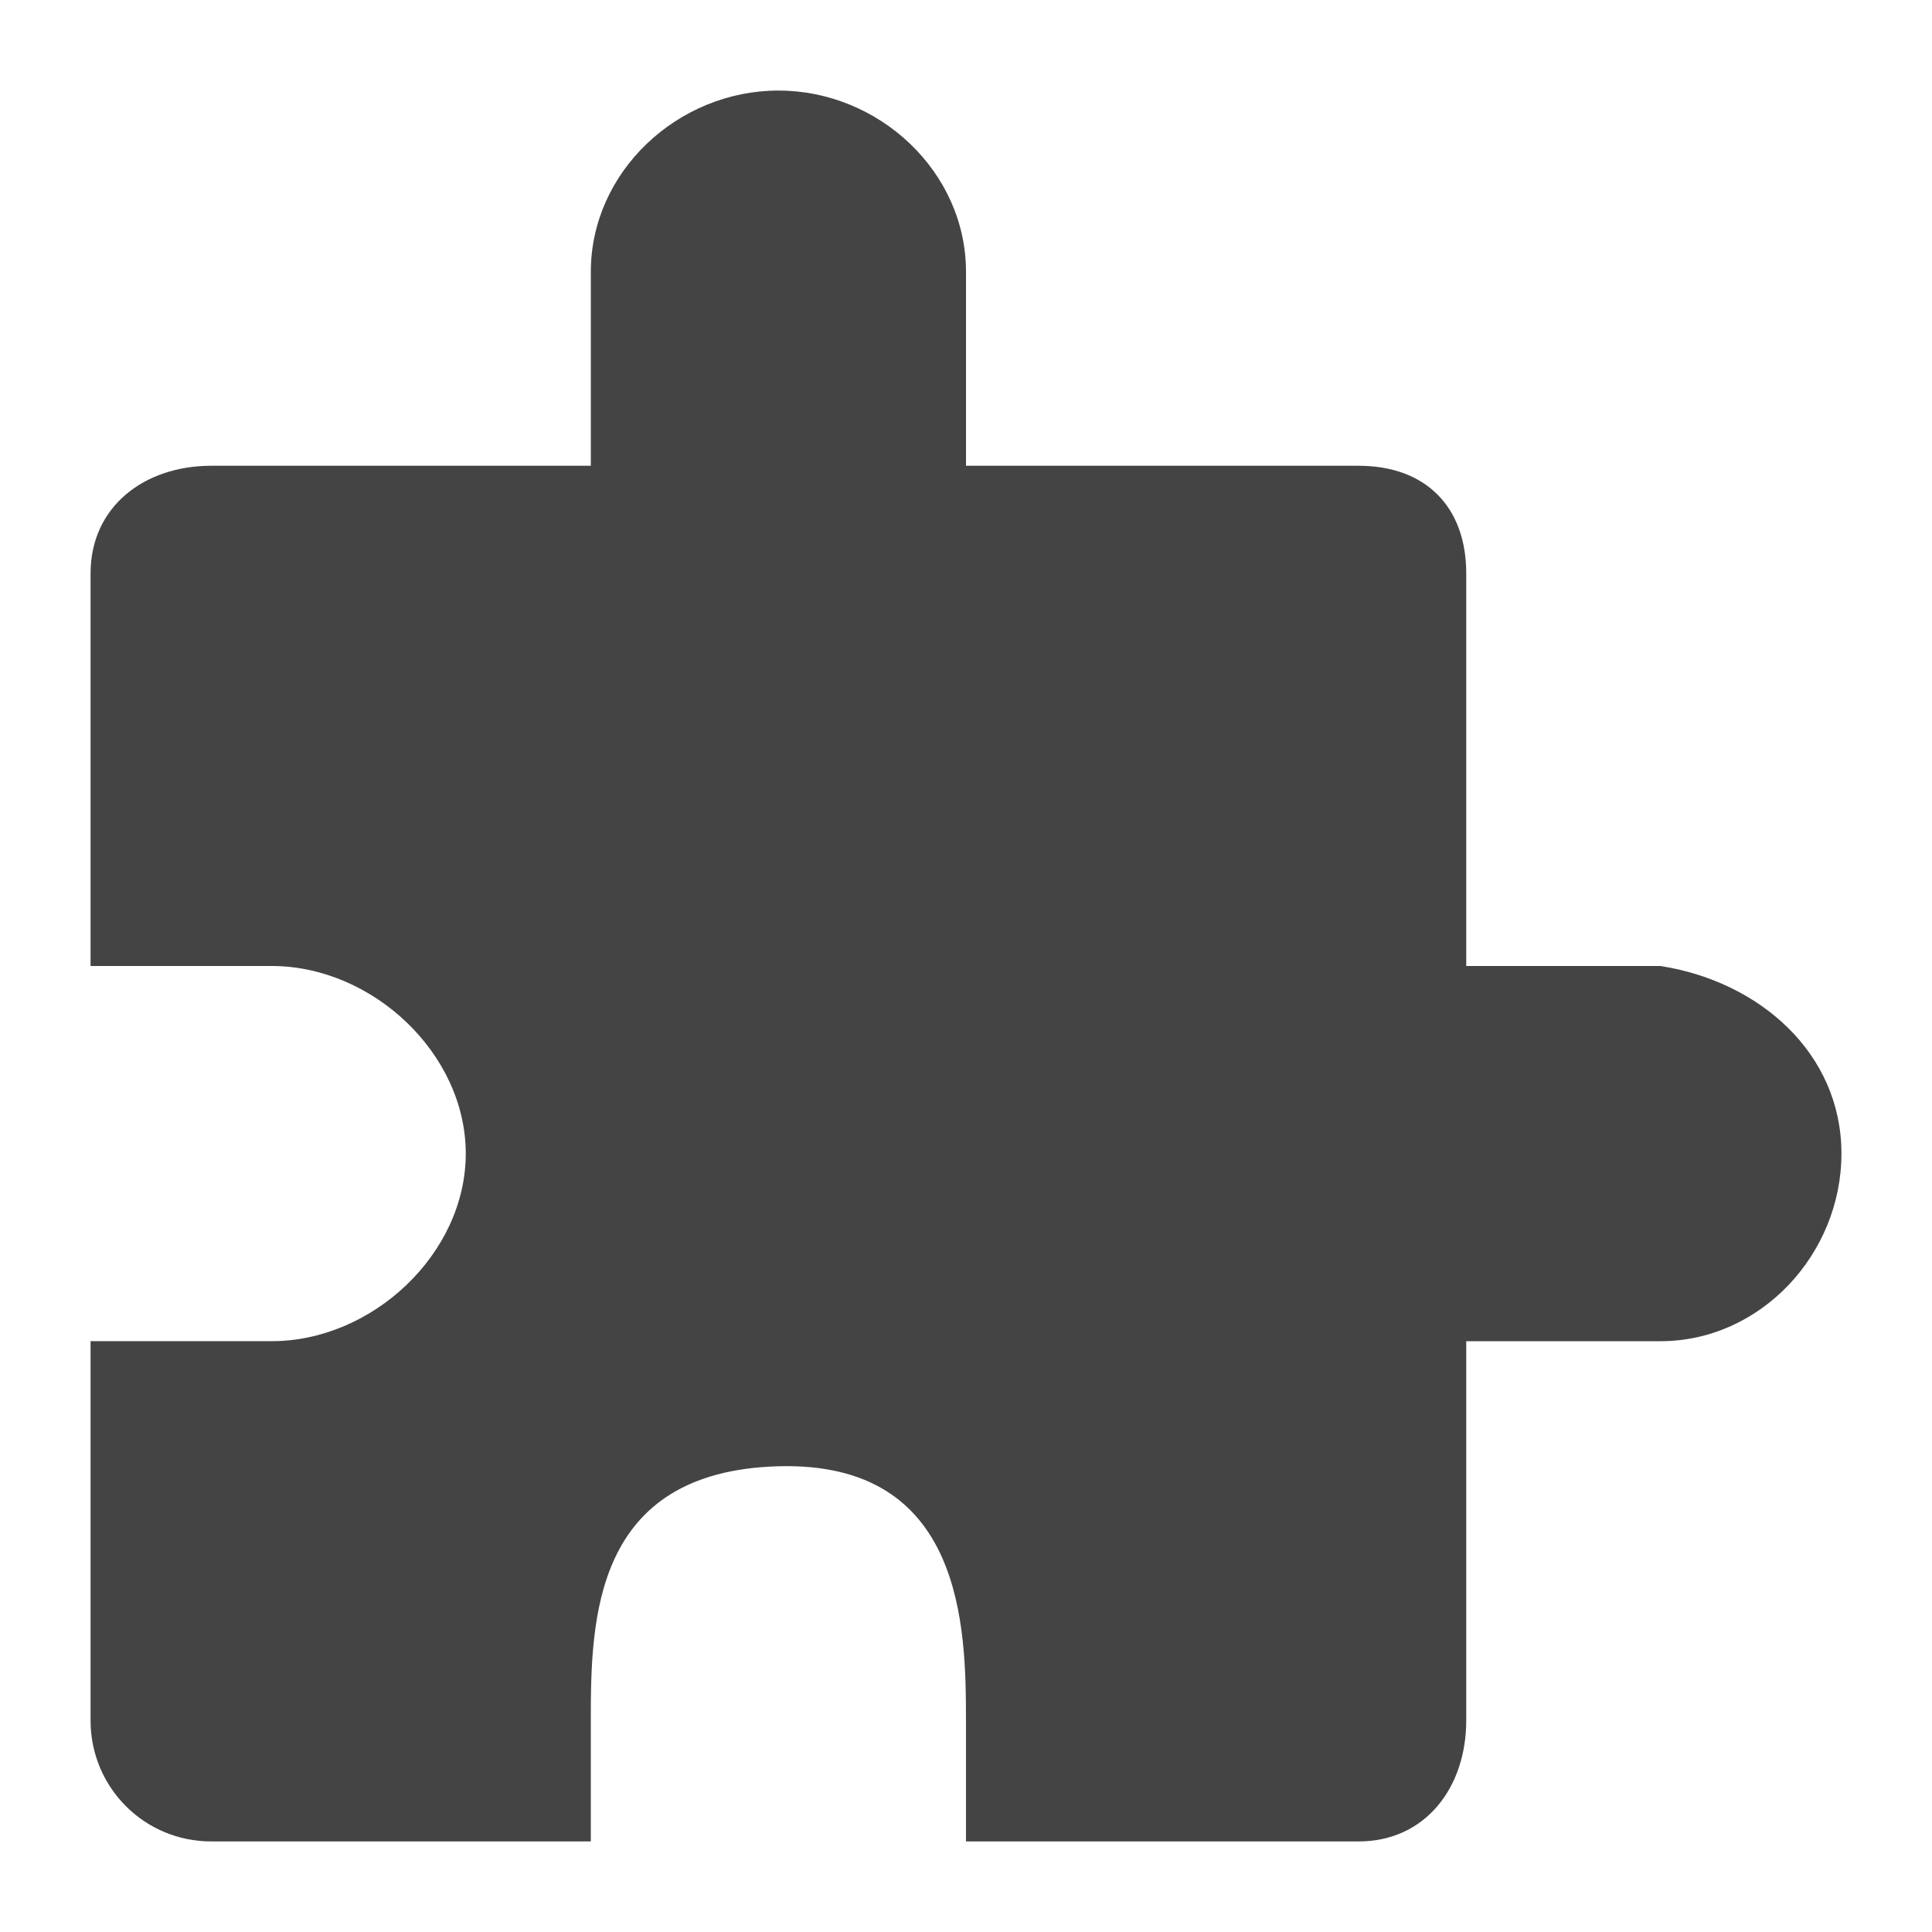 <?xml version="1.0" encoding="UTF-8" standalone="no"?>
<svg
   xmlns:dc="http://purl.org/dc/elements/1.1/"
   xmlns:cc="http://creativecommons.org/ns#"
   xmlns:rdf="http://www.w3.org/1999/02/22-rdf-syntax-ns#"
   xmlns:svg="http://www.w3.org/2000/svg"
   xmlns="http://www.w3.org/2000/svg"
   xmlns:sodipodi="http://sodipodi.sourceforge.net/DTD/sodipodi-0.dtd"
   xmlns:inkscape="http://www.inkscape.org/namespaces/inkscape"
   viewBox="0 0 64 64"
   version="1.1"
   id="svg6"
   sodipodi:docname="generic.svg"
   width="64"
   height="64"
   inkscape:version="0.92.4 (5da689c313, 2019-01-14)">
  <sodipodi:namedview
     pagecolor="#ffffff"
     bordercolor="#666666"
     borderopacity="1"
     objecttolerance="10"
     gridtolerance="10"
     guidetolerance="10"
     inkscape:pageopacity="0"
     inkscape:pageshadow="2"
     inkscape:window-width="1920"
     inkscape:window-height="1021"
     id="namedview8"
     showgrid="false"
     inkscape:zoom="10.727273"
     inkscape:cx="0.724579"
     inkscape:cy="28.606991"
     inkscape:window-x="0"
     inkscape:window-y="0"
     inkscape:window-maximized="1"
     inkscape:current-layer="svg6"
     fit-margin-top="0"
     fit-margin-left="0"
     fit-margin-right="0"
     fit-margin-bottom="0" />
  <defs
     id="defs3051">
    <style
       type="text/css"
       id="current-color-scheme">
      .ColorScheme-Text {
        color:#232629;
      }
      </style>
    <style
       type="text/css"
       id="current-color-scheme-3">
   .ColorScheme-Text { color:#444444; } .ColorScheme-Highlight { color:#4285f4; }
  </style>
  </defs>
  <path
     id="path819"
     d="m 25.786,3 c -3.324,0 -6.214,2.68 -6.214,6.004 v 6.425 H 6.997 C 4.781,15.429 3,16.781 3,18.997 V 32 h 6.004 c 3.324,0 6.425,2.89 6.425,6.214 0,3.323 -3.101,6.214 -6.425,6.214 H 3 V 56.995 C 3,59.211 4.781,61 6.997,61 H 19.571 v -4.005 c 0,-3.323 0.072,-8.253 6.214,-8.423 6.142,-0.17 6.214,5.349 6.214,8.423 V 61 H 45.003 c 2.216,0 3.568,-1.789 3.568,-4.005 V 44.429 h 6.433 C 58.327,44.429 61,41.537 61,38.214 61,34.89 58.289,32.511 55.004,32 H 48.571 V 18.997 c 0,-2.216 -1.352,-3.568 -3.568,-3.568 H 32 V 9.004 C 32,5.68 29.11,3 25.786,3 Z"
     class="ColorScheme-Text"
     style="color:#444444;fill:currentColor;stroke-width:4.143"
     inkscape:connector-curvature="0" />
</svg>
